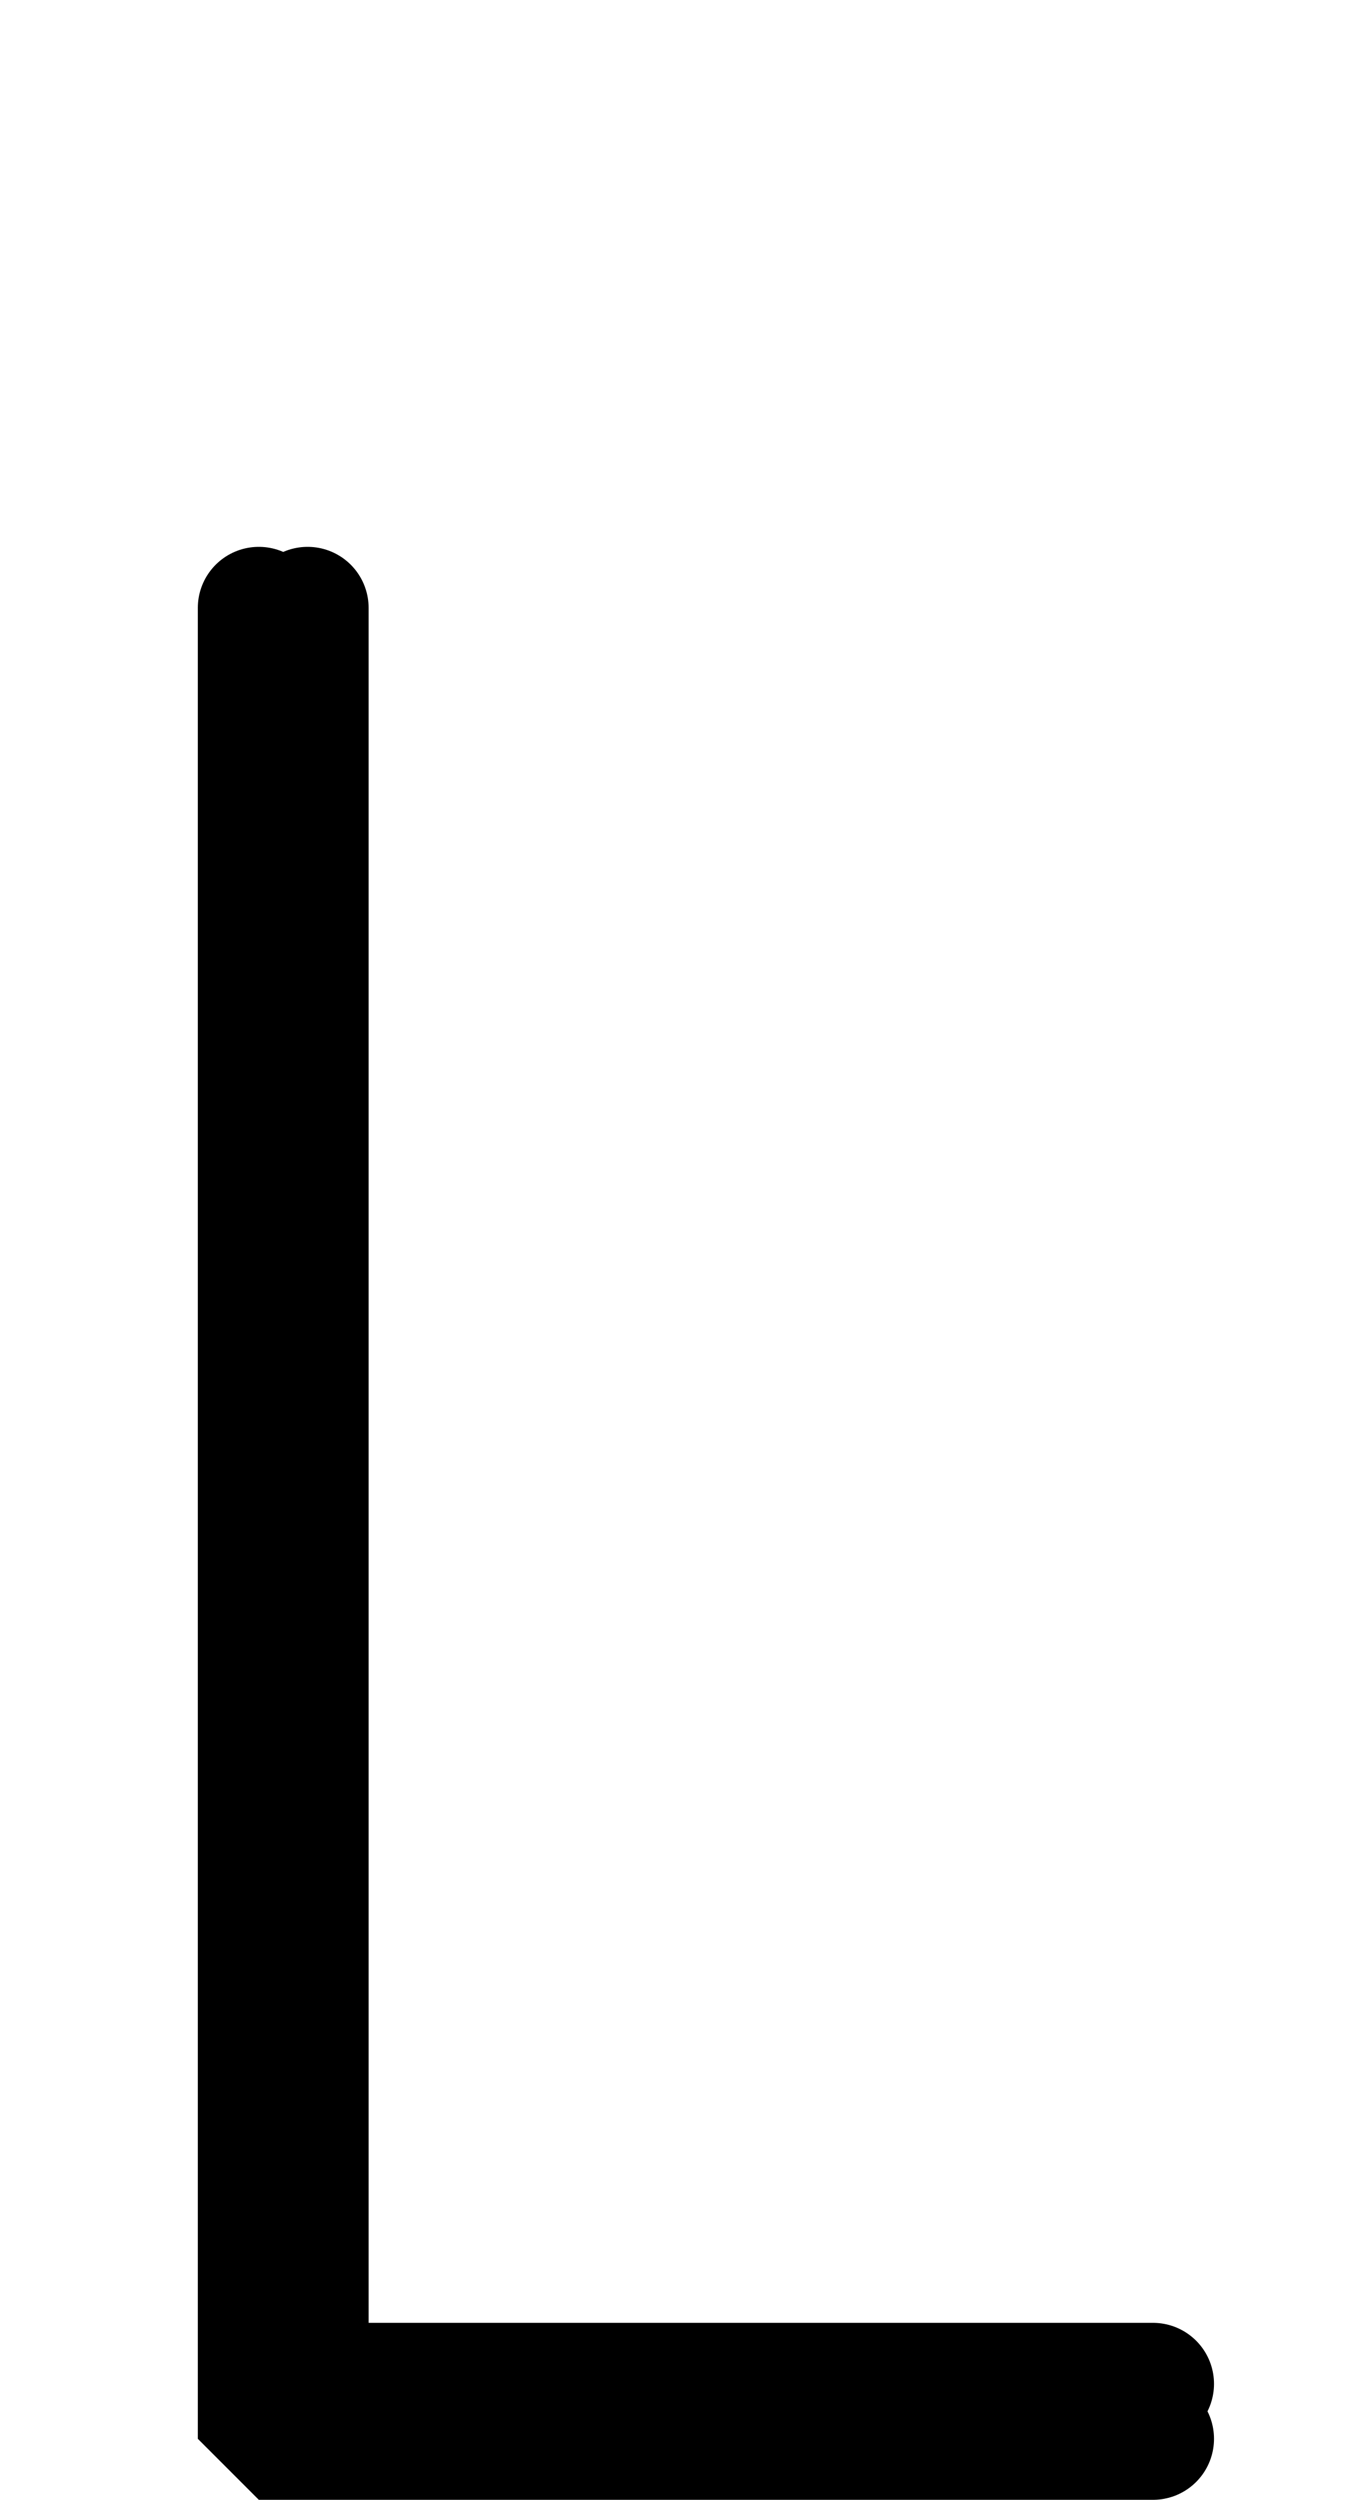 <!--?xml version="1.0" encoding="UTF-8" standalone="no"?-->
<svg xmlns:dc="http://purl.org/dc/elements/1.1/" xmlns:cc="http://creativecommons.org/ns#" xmlns:rdf="http://www.w3.org/1999/02/22-rdf-syntax-ns#" xmlns:svg="http://www.w3.org/2000/svg" xmlns="http://www.w3.org/2000/svg" xmlns:sodipodi="http://sodipodi.sourceforge.net/DTD/sodipodi-0.dtd" xmlns:inkscape="http://www.inkscape.org/namespaces/inkscape" version="1.1" viewBox="0 -288 1104 2048" id="svg6" sodipodi:docname="L.svg" width="1104" height="2048" inkscape:version="0.92.0 r">
  <defs id="defs10"></defs>
  <sodipodi:namedview pagecolor="#ffffff" bordercolor="#666666" borderopacity="1" objecttolerance="10" gridtolerance="10" guidetolerance="10" inkscape:pageopacity="0" inkscape:pageshadow="2" inkscape:window-width="1364" inkscape:window-height="730" id="namedview8" showgrid="false" inkscape:zoom="0.35457841" inkscape:cx="-339.08546" inkscape:cy="1252.0242" inkscape:window-x="0" inkscape:window-y="18" inkscape:window-maximized="0" inkscape:current-layer="svg6"></sodipodi:namedview>
  <g inkscape:groupmode="layer" id="layer3" inkscape:label="trace">
    <path sodipodi:nodetypes="ccc" inkscape:connector-curvature="0" id="path5236-7-72-2" d="M 212.133,210 V 1710 H 945" style="display: inline; fill: none; fill-rule: evenodd; stroke: rgb(0, 0, 0); stroke-width: 100; stroke-linecap: round; stroke-linejoin: bevel; stroke-miterlimit: 4; stroke-dasharray: none; stroke-opacity: 1;" class="ext"></path>
    <path sodipodi:nodetypes="ccc" inkscape:connector-curvature="0" id="path5236-72-2" d="M 252.122,210 V 1665 H 945" style="display: inline; fill: none; fill-rule: evenodd; stroke: rgb(0, 0, 0); stroke-width: 100; stroke-linecap: round; stroke-linejoin: bevel; stroke-miterlimit: 4; stroke-dasharray: none; stroke-opacity: 1;" class="int"></path>
  </g>
</svg>
